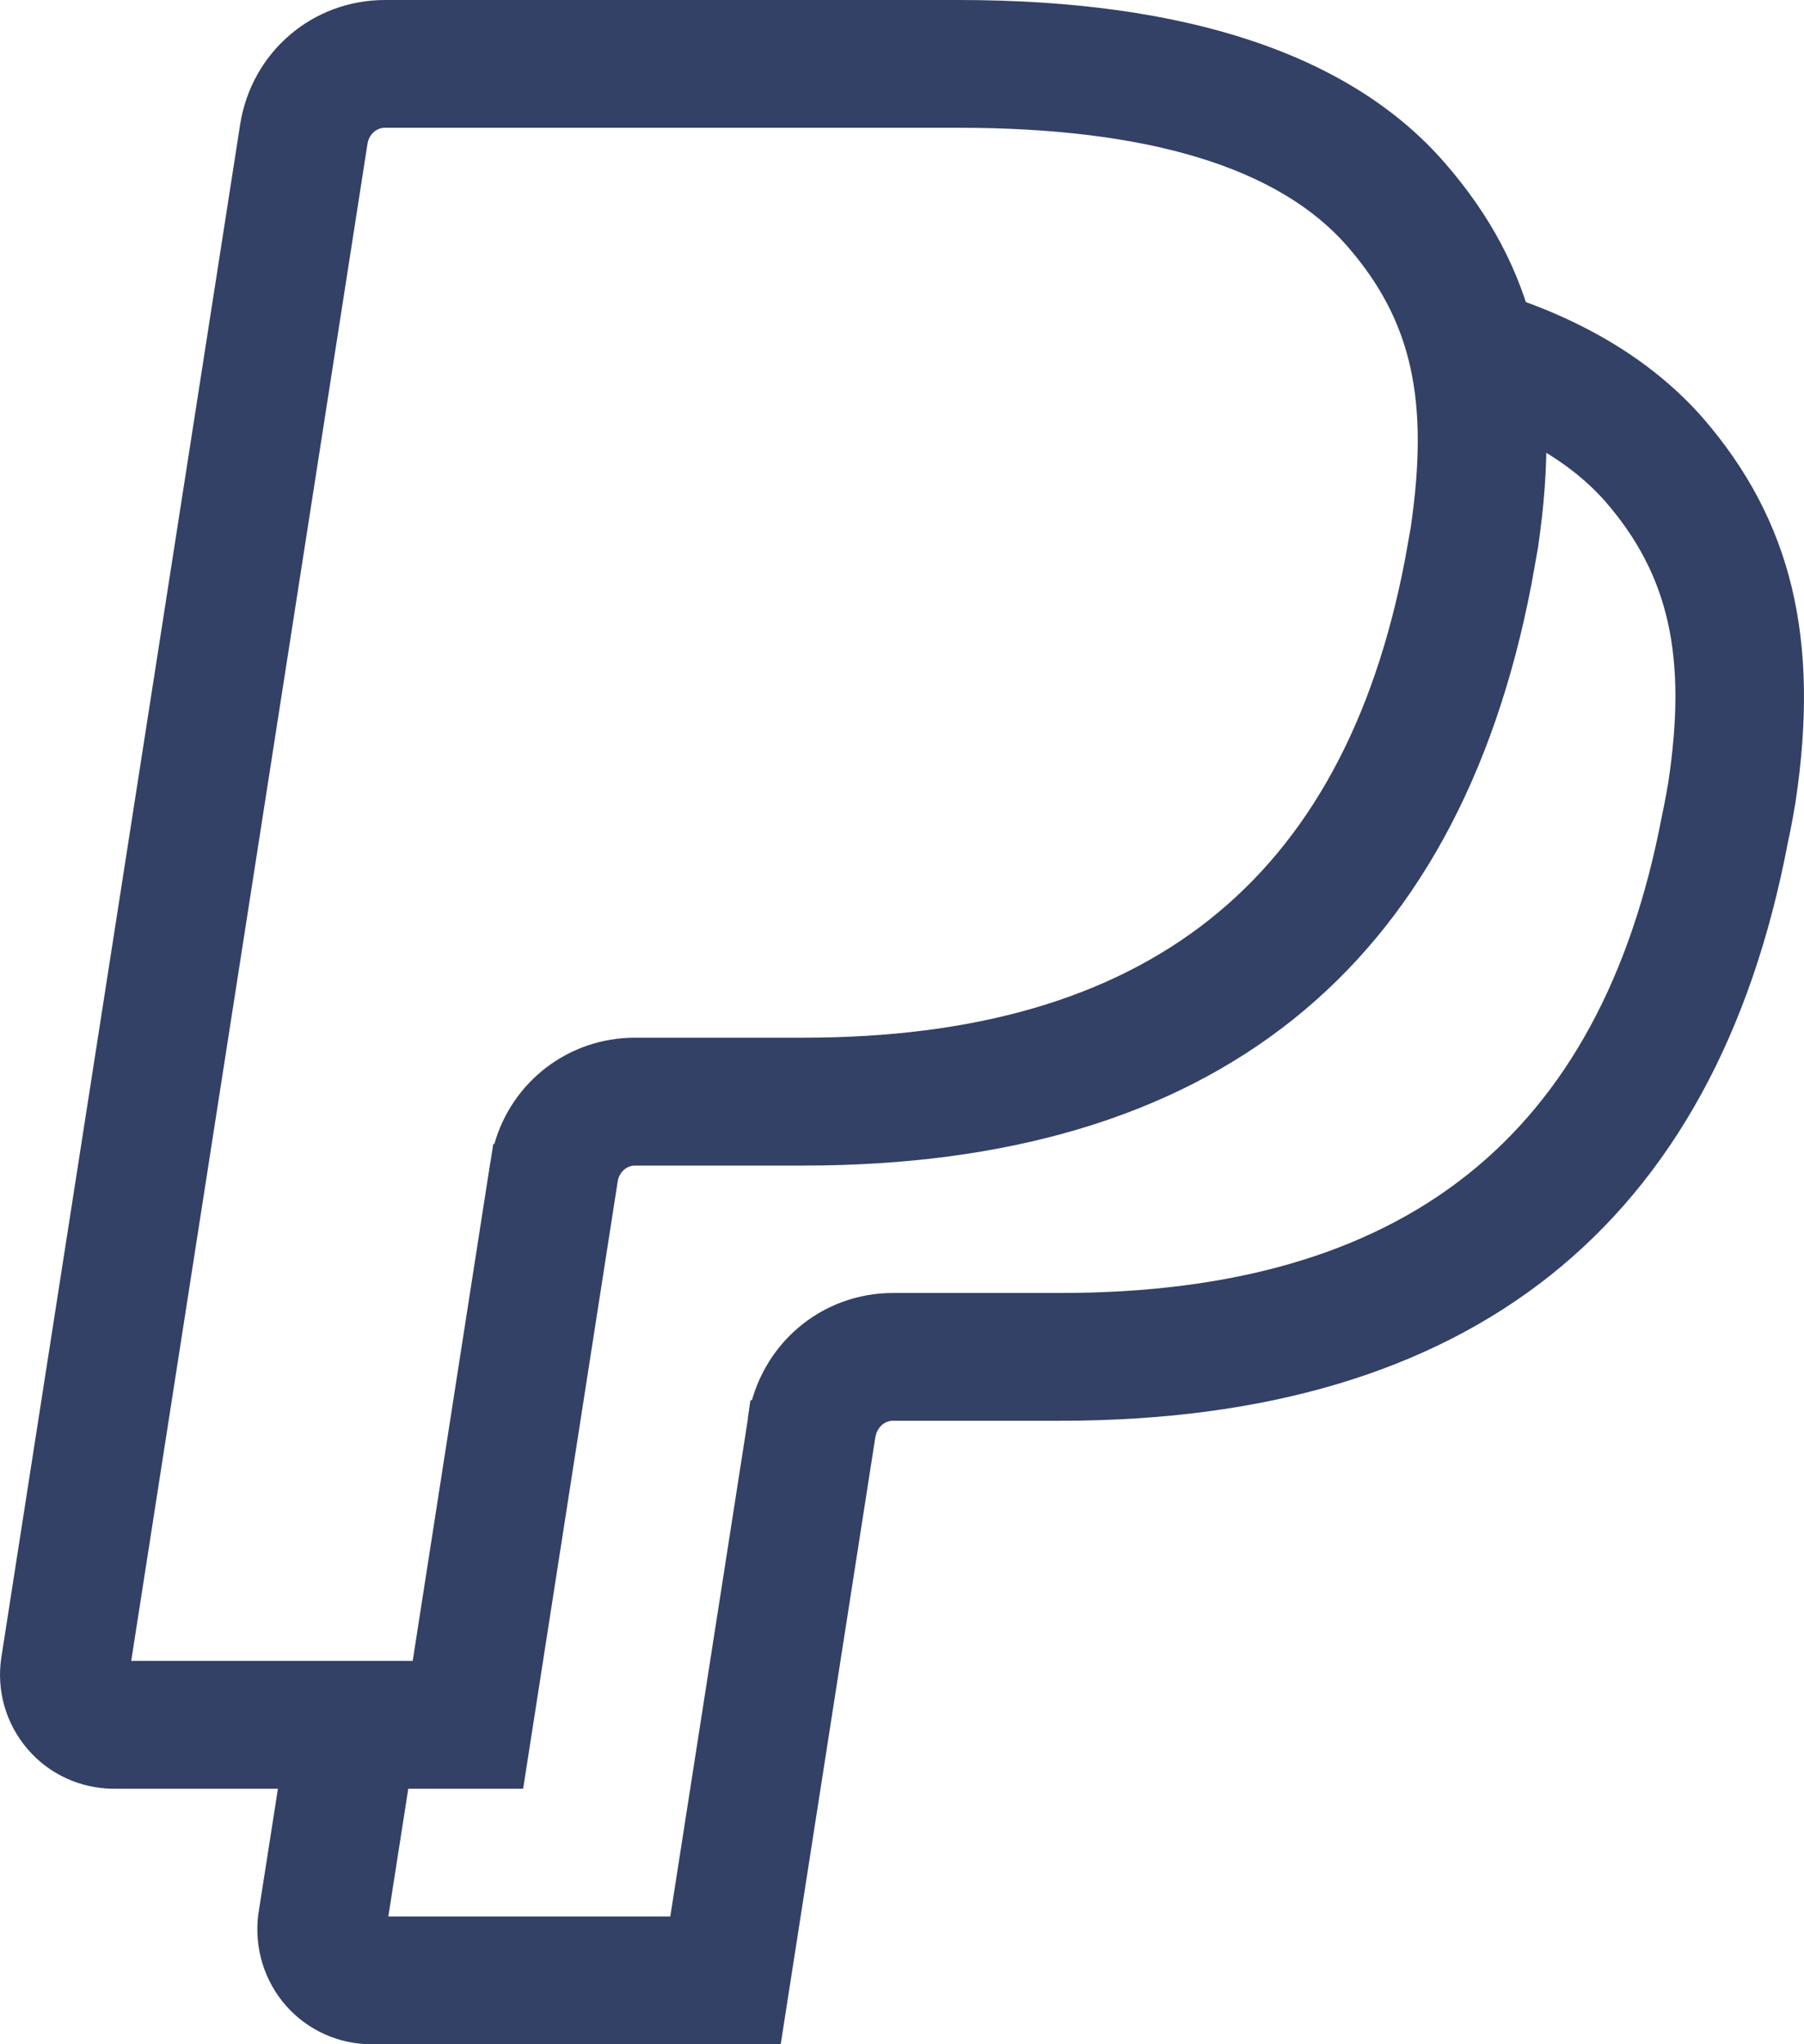 <svg width="30" height="34" viewBox="0 0 30 34" fill="none" xmlns="http://www.w3.org/2000/svg">
<path d="M24.031 2.714C22.471 0.914 19.747 0 15.942 0H6.403C5.194 0 4.183 0.869 3.994 2.068L0.022 27.568C-0.062 28.118 0.099 28.675 0.463 29.096C0.821 29.512 1.344 29.75 1.892 29.75H8.7L10.275 19.631C10.307 19.488 10.425 19.386 10.557 19.386H13.356C20.157 19.386 24.234 16.135 25.466 9.726L25.576 9.112C25.983 6.343 25.522 4.431 24.031 2.714ZM23.459 8.78L23.362 9.322C22.336 14.662 19.064 17.259 13.358 17.259H10.559C9.456 17.259 8.515 17.988 8.22 19.029L8.203 19.025L8.158 19.316C8.155 19.318 8.155 19.32 8.155 19.325L6.863 27.625H2.182L6.111 2.393C6.135 2.238 6.257 2.125 6.403 2.125H15.94C19.094 2.125 21.271 2.788 22.409 4.099C23.48 5.334 23.771 6.653 23.459 8.78Z" fill="#324165"/>
<path d="M12.48 23.287L12.437 23.584L14.558 23.887L14.601 23.59L12.48 23.287Z" fill="#324165"/>
<path d="M28.318 6.951C27.474 5.99 26.283 5.274 24.776 4.826L24.162 6.862C25.274 7.193 26.128 7.692 26.698 8.343C27.759 9.567 28.059 10.927 27.742 13.02C27.742 13.02 27.684 13.362 27.637 13.572C26.621 18.91 23.352 21.505 17.635 21.505H14.849C13.649 21.505 12.636 22.372 12.441 23.575L11.147 31.875H6.458L6.93 28.849L4.813 28.526L4.294 31.849C4.226 32.402 4.397 32.955 4.763 33.367C5.123 33.77 5.636 34 6.171 34H12.983L14.556 23.906C14.579 23.768 14.686 23.63 14.849 23.63H17.635C24.451 23.63 28.524 20.379 29.733 14.006C29.782 13.796 29.855 13.373 29.857 13.354C30.27 10.631 29.797 8.659 28.318 6.951Z" fill="#324165"/>
</svg>
